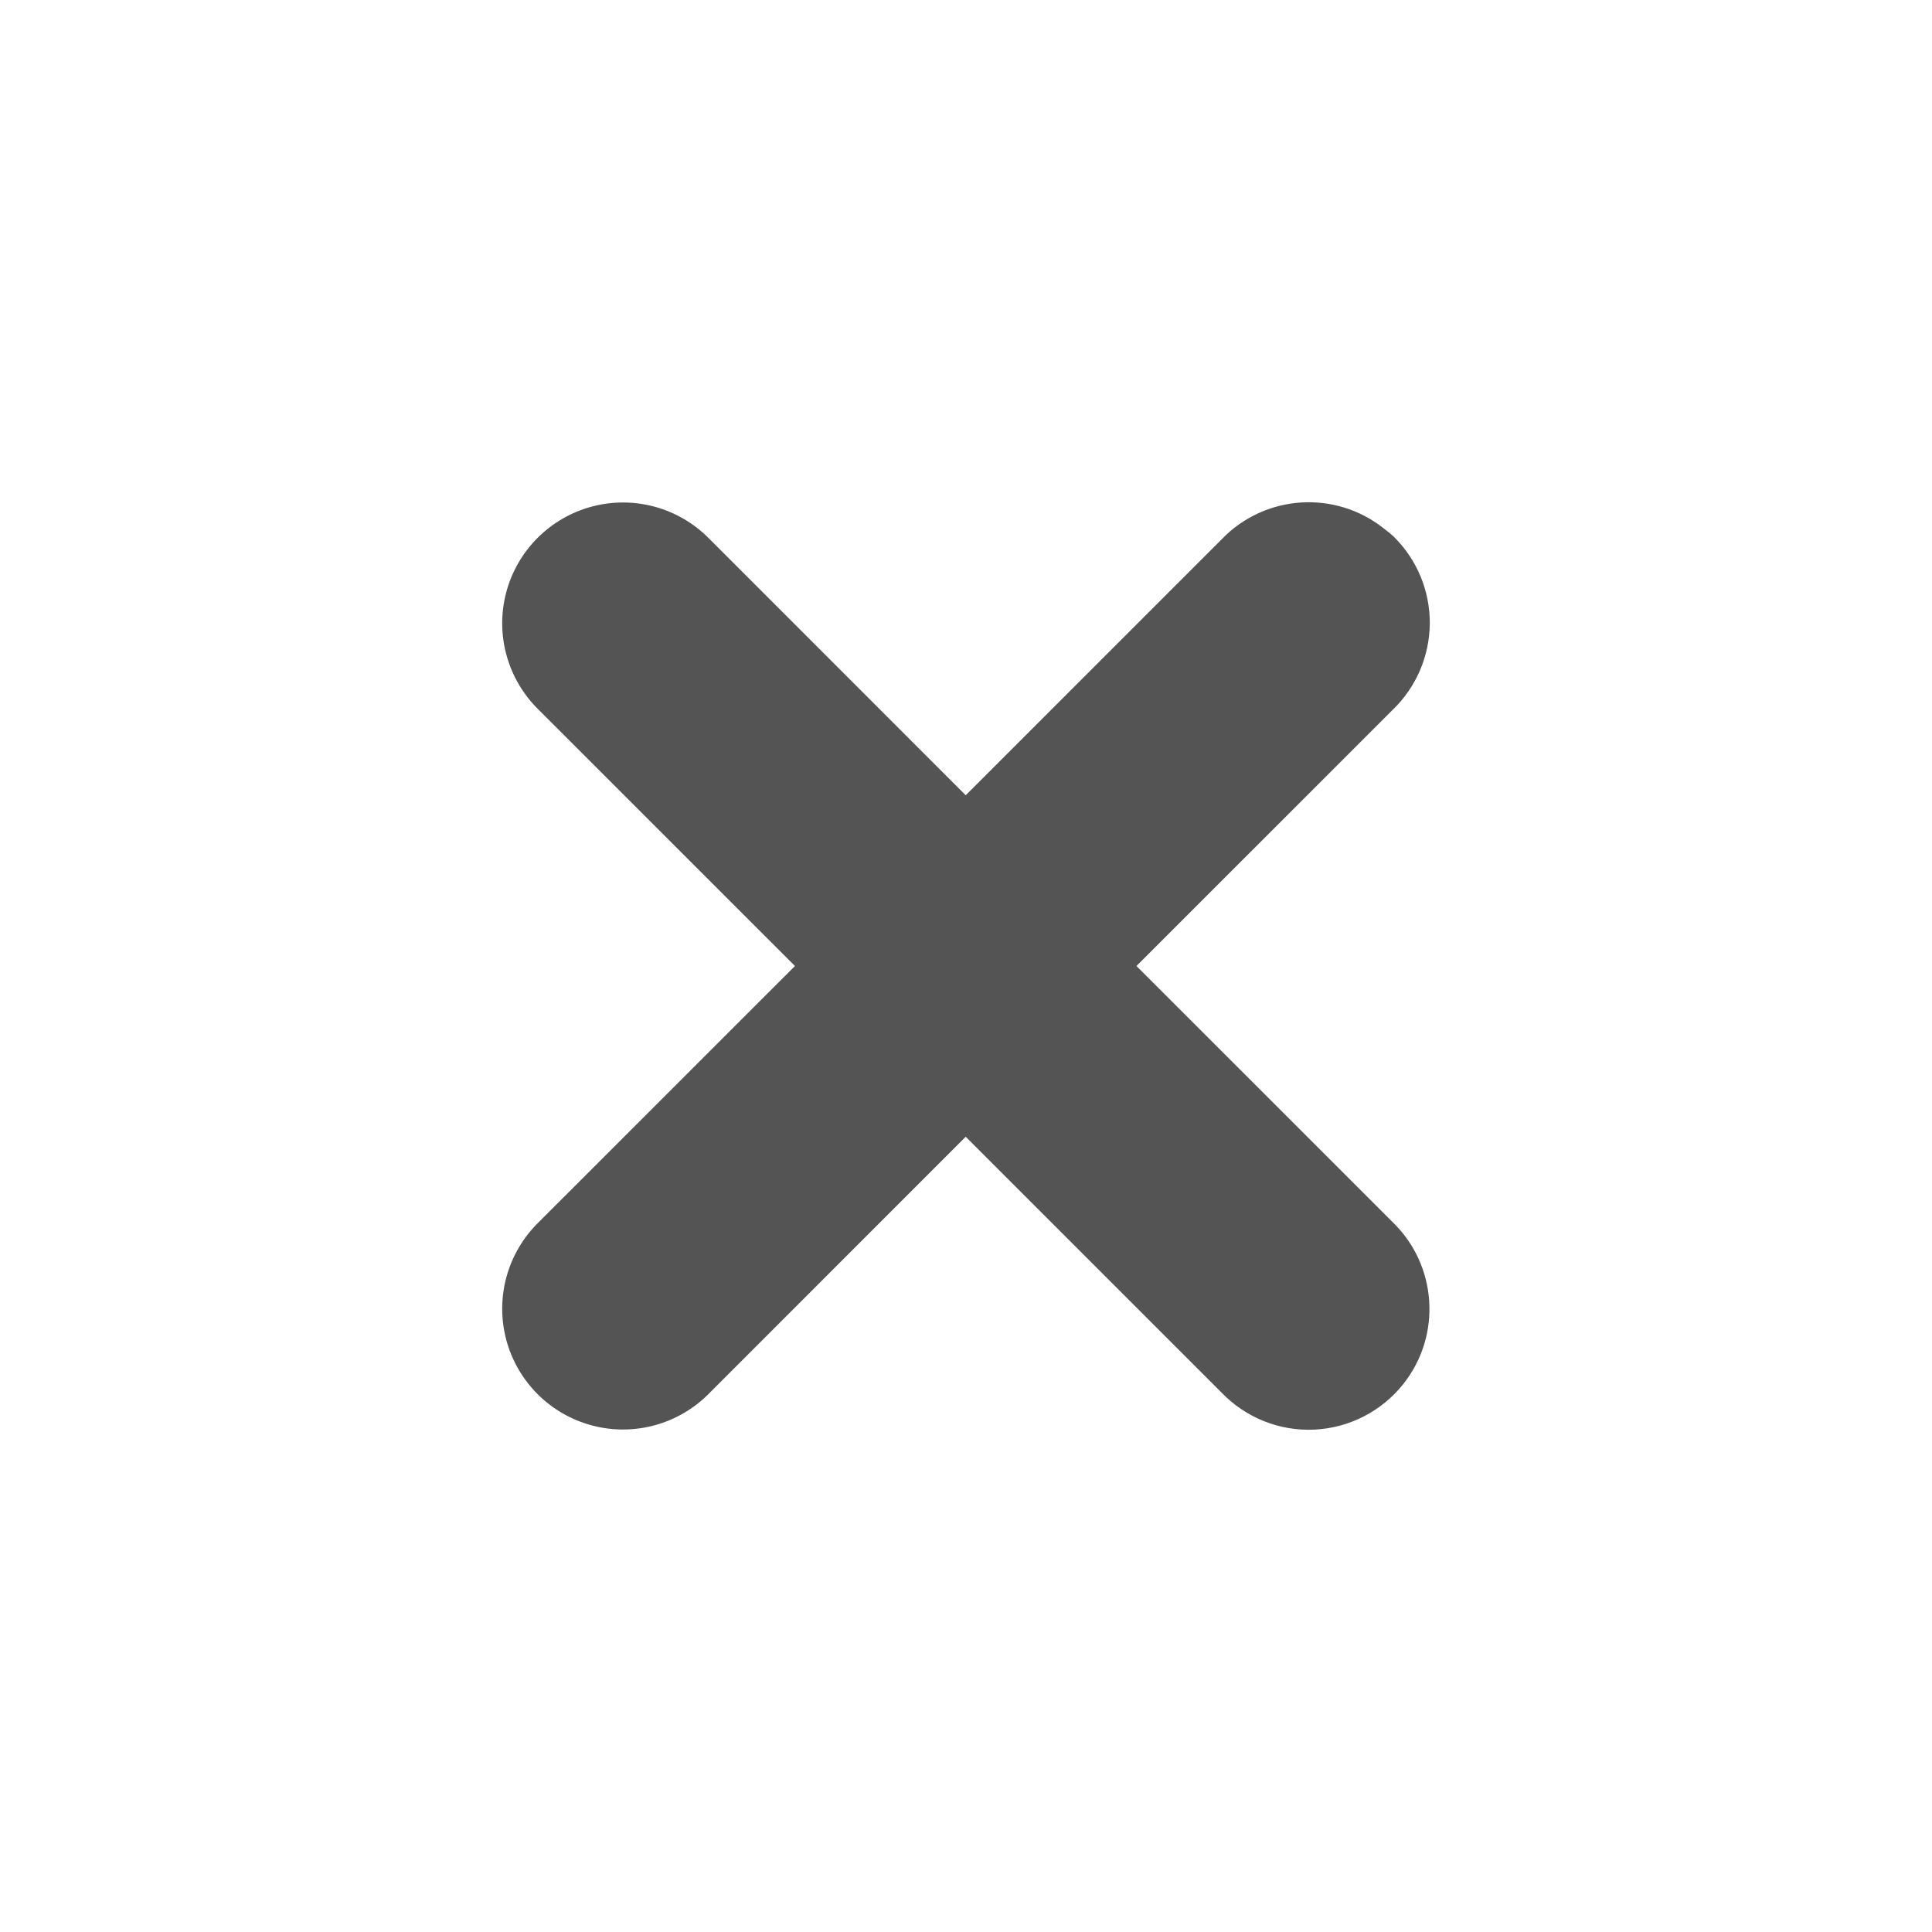 <svg width="128" xmlns="http://www.w3.org/2000/svg" height="128" viewBox="0 0 128 128" xmlns:xlink="http://www.w3.org/1999/xlink">
<path style="fill:#545454" d="M 92.324 35.539 C 92.117 35.352 91.902 35.176 91.676 35.008 C 88.453 32.449 83.812 32.758 80.953 35.715 L 63.98 52.688 L 47.012 35.715 C 45 33.648 42.031 32.82 39.238 33.555 C 36.449 34.289 34.27 36.469 33.535 39.258 C 32.801 42.047 33.629 45.02 35.695 47.031 L 52.668 64 L 35.695 80.969 C 33.629 82.98 32.801 85.949 33.535 88.742 C 34.27 91.531 36.449 93.711 39.238 94.445 C 42.031 95.18 45 94.352 47.012 92.285 L 63.98 75.312 L 80.953 92.285 C 82.555 93.941 84.793 94.828 87.094 94.715 C 89.398 94.602 91.539 93.5 92.973 91.695 C 95.531 88.469 95.223 83.832 92.266 80.969 L 75.293 64 L 92.266 47.031 C 93.828 45.531 94.715 43.461 94.727 41.297 C 94.738 39.133 93.871 37.055 92.324 35.539 Z "/>
</svg>
